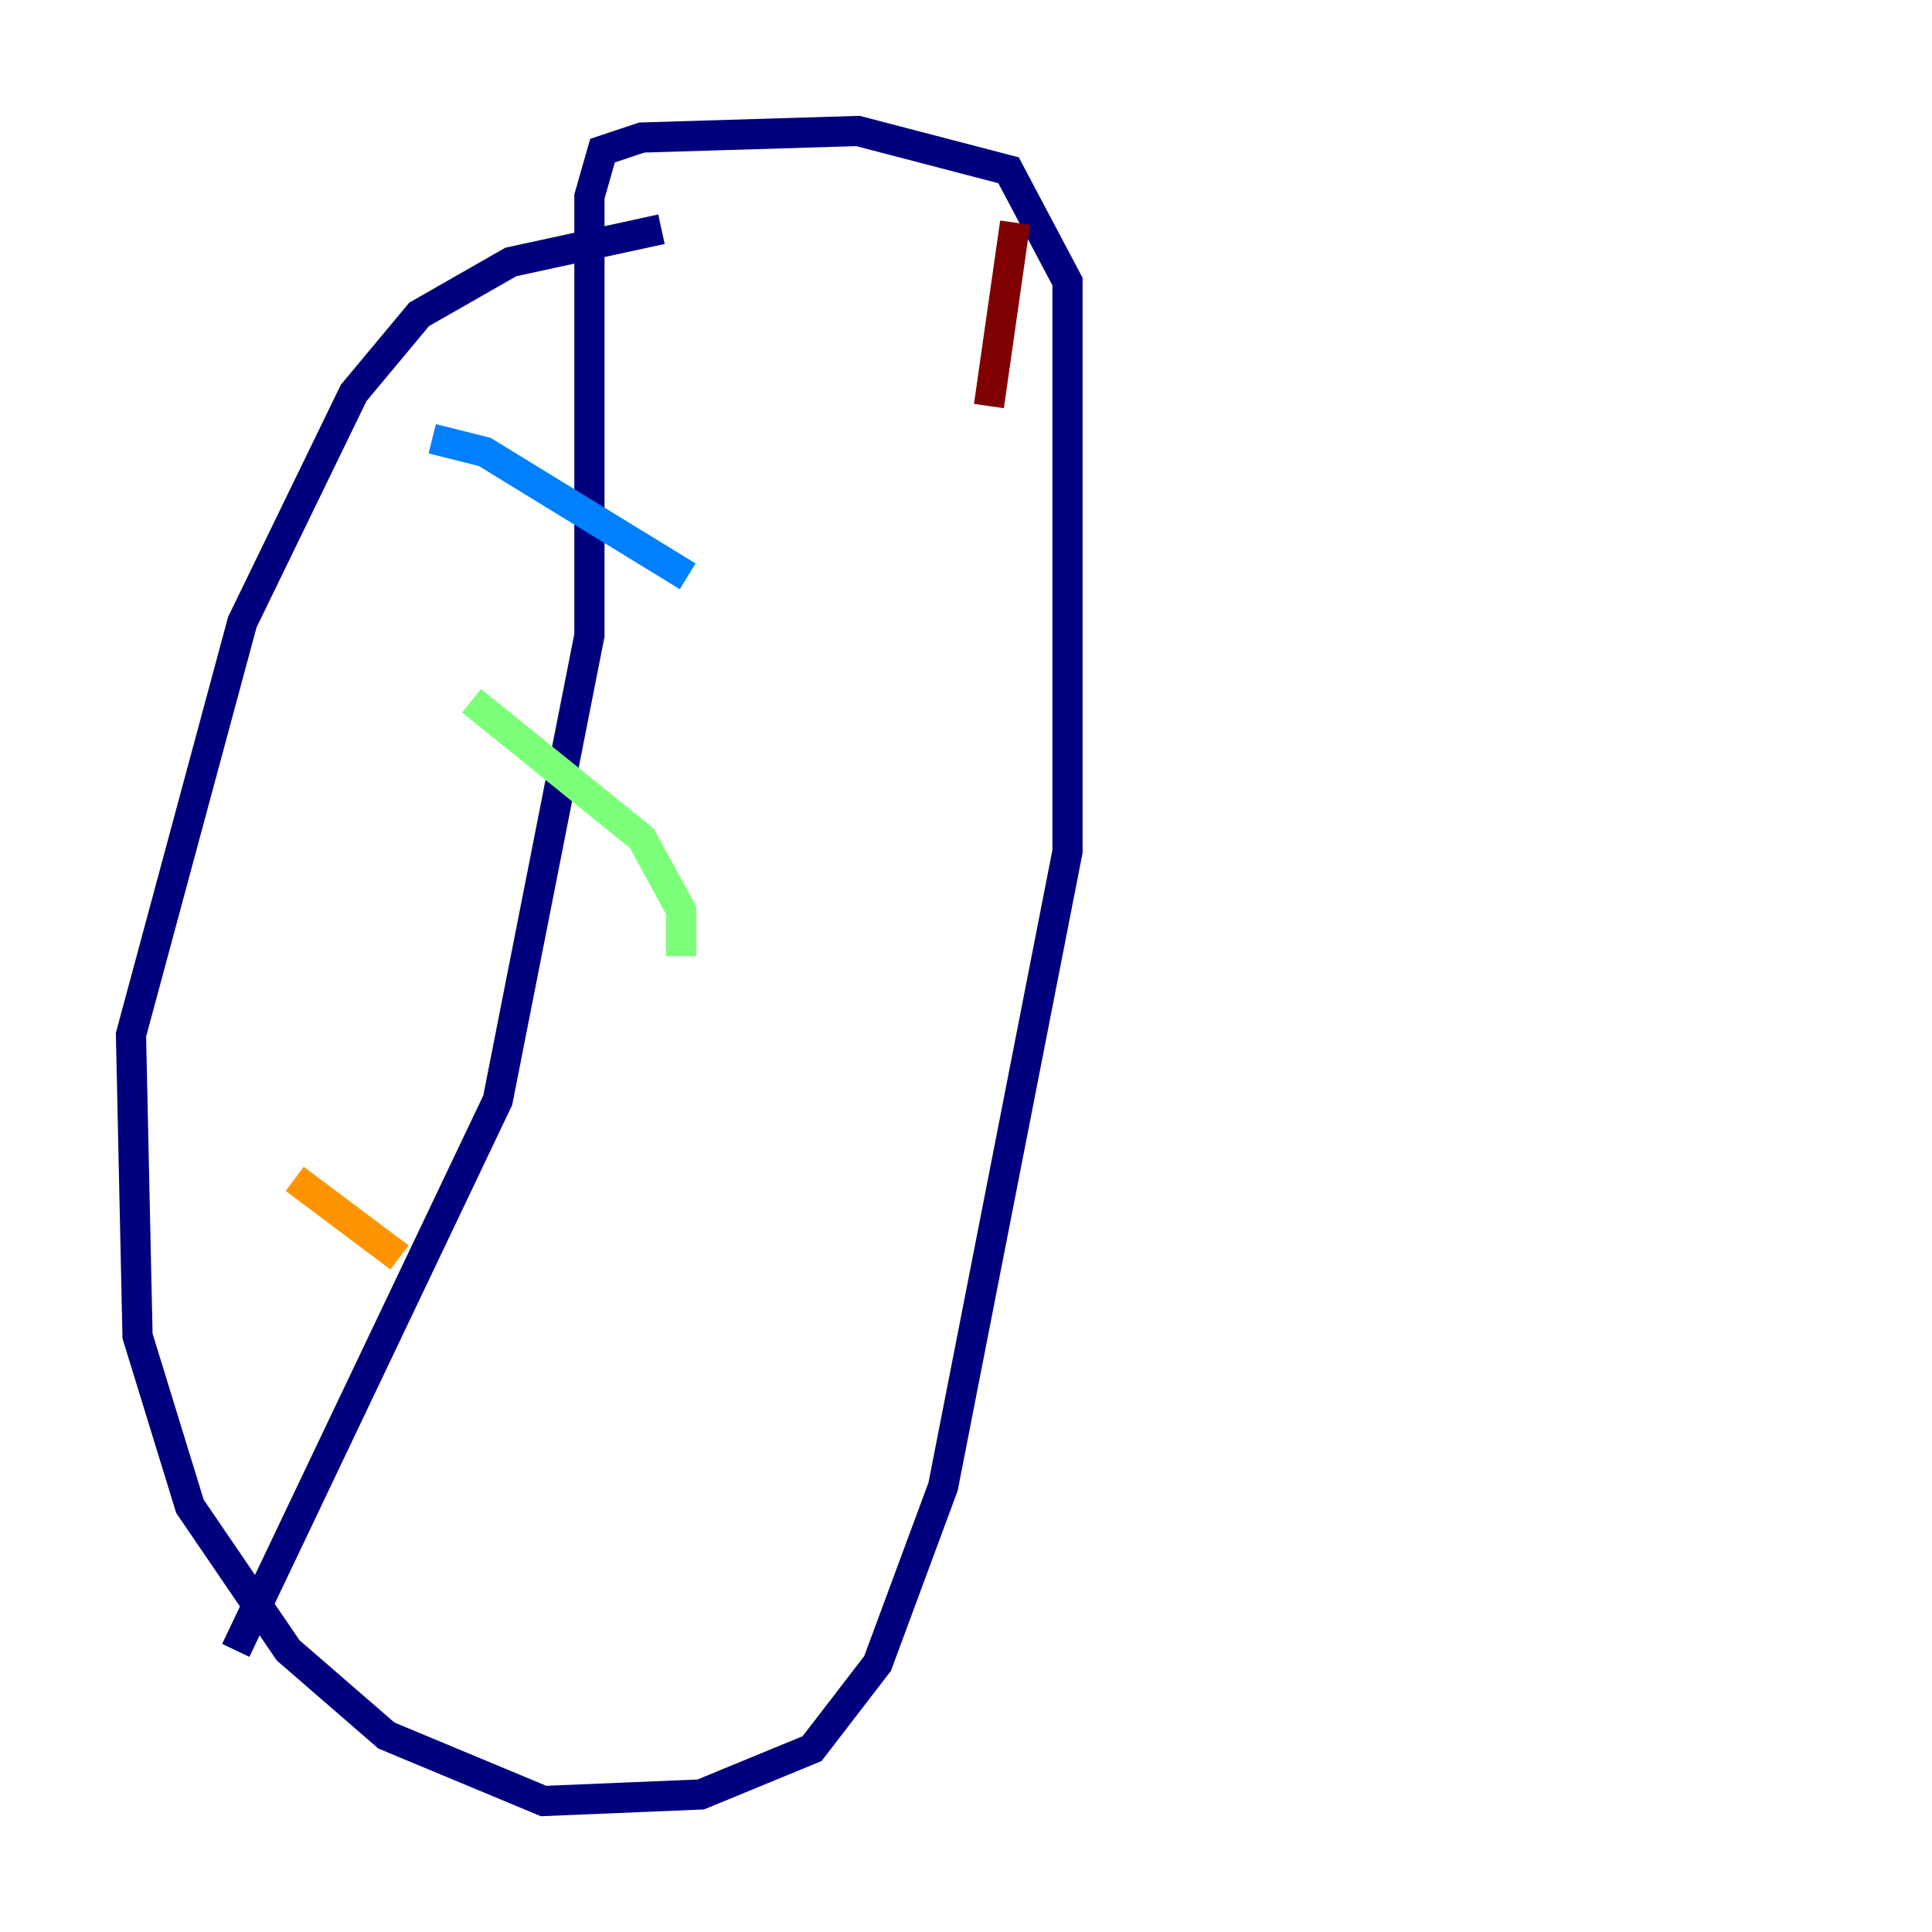 <?xml version="1.0" encoding="utf-8" ?>
<svg baseProfile="tiny" height="128" version="1.2" viewBox="0,0,128,128" width="128" xmlns="http://www.w3.org/2000/svg" xmlns:ev="http://www.w3.org/2001/xml-events" xmlns:xlink="http://www.w3.org/1999/xlink"><defs /><polyline fill="none" points="43.824,15.186 33.844,17.356 27.77,20.827 23.43,26.034 16.054,41.22 8.678,68.556 9.112,88.515 12.583,99.797 19.091,109.342 25.6,114.983 36.014,119.322 46.427,118.888 53.803,115.851 58.142,110.21 62.481,98.495 70.725,56.407 70.725,18.658 66.82,11.281 56.841,8.678 42.522,9.112 39.919,9.98 39.051,13.017 39.051,42.088 32.976,72.895 15.62,109.342" stroke="#00007f" stroke-width="2" /><polyline fill="none" points="28.637,29.071 32.108,29.939 45.559,38.183" stroke="#0080ff" stroke-width="2" /><polyline fill="none" points="31.241,46.427 42.522,55.539 45.125,60.312 45.125,63.349" stroke="#7cff79" stroke-width="2" /><polyline fill="none" points="19.525,78.102 26.468,83.308" stroke="#ff9400" stroke-width="2" /><polyline fill="none" points="67.254,14.752 65.519,26.902" stroke="#7f0000" stroke-width="2" /></svg>
